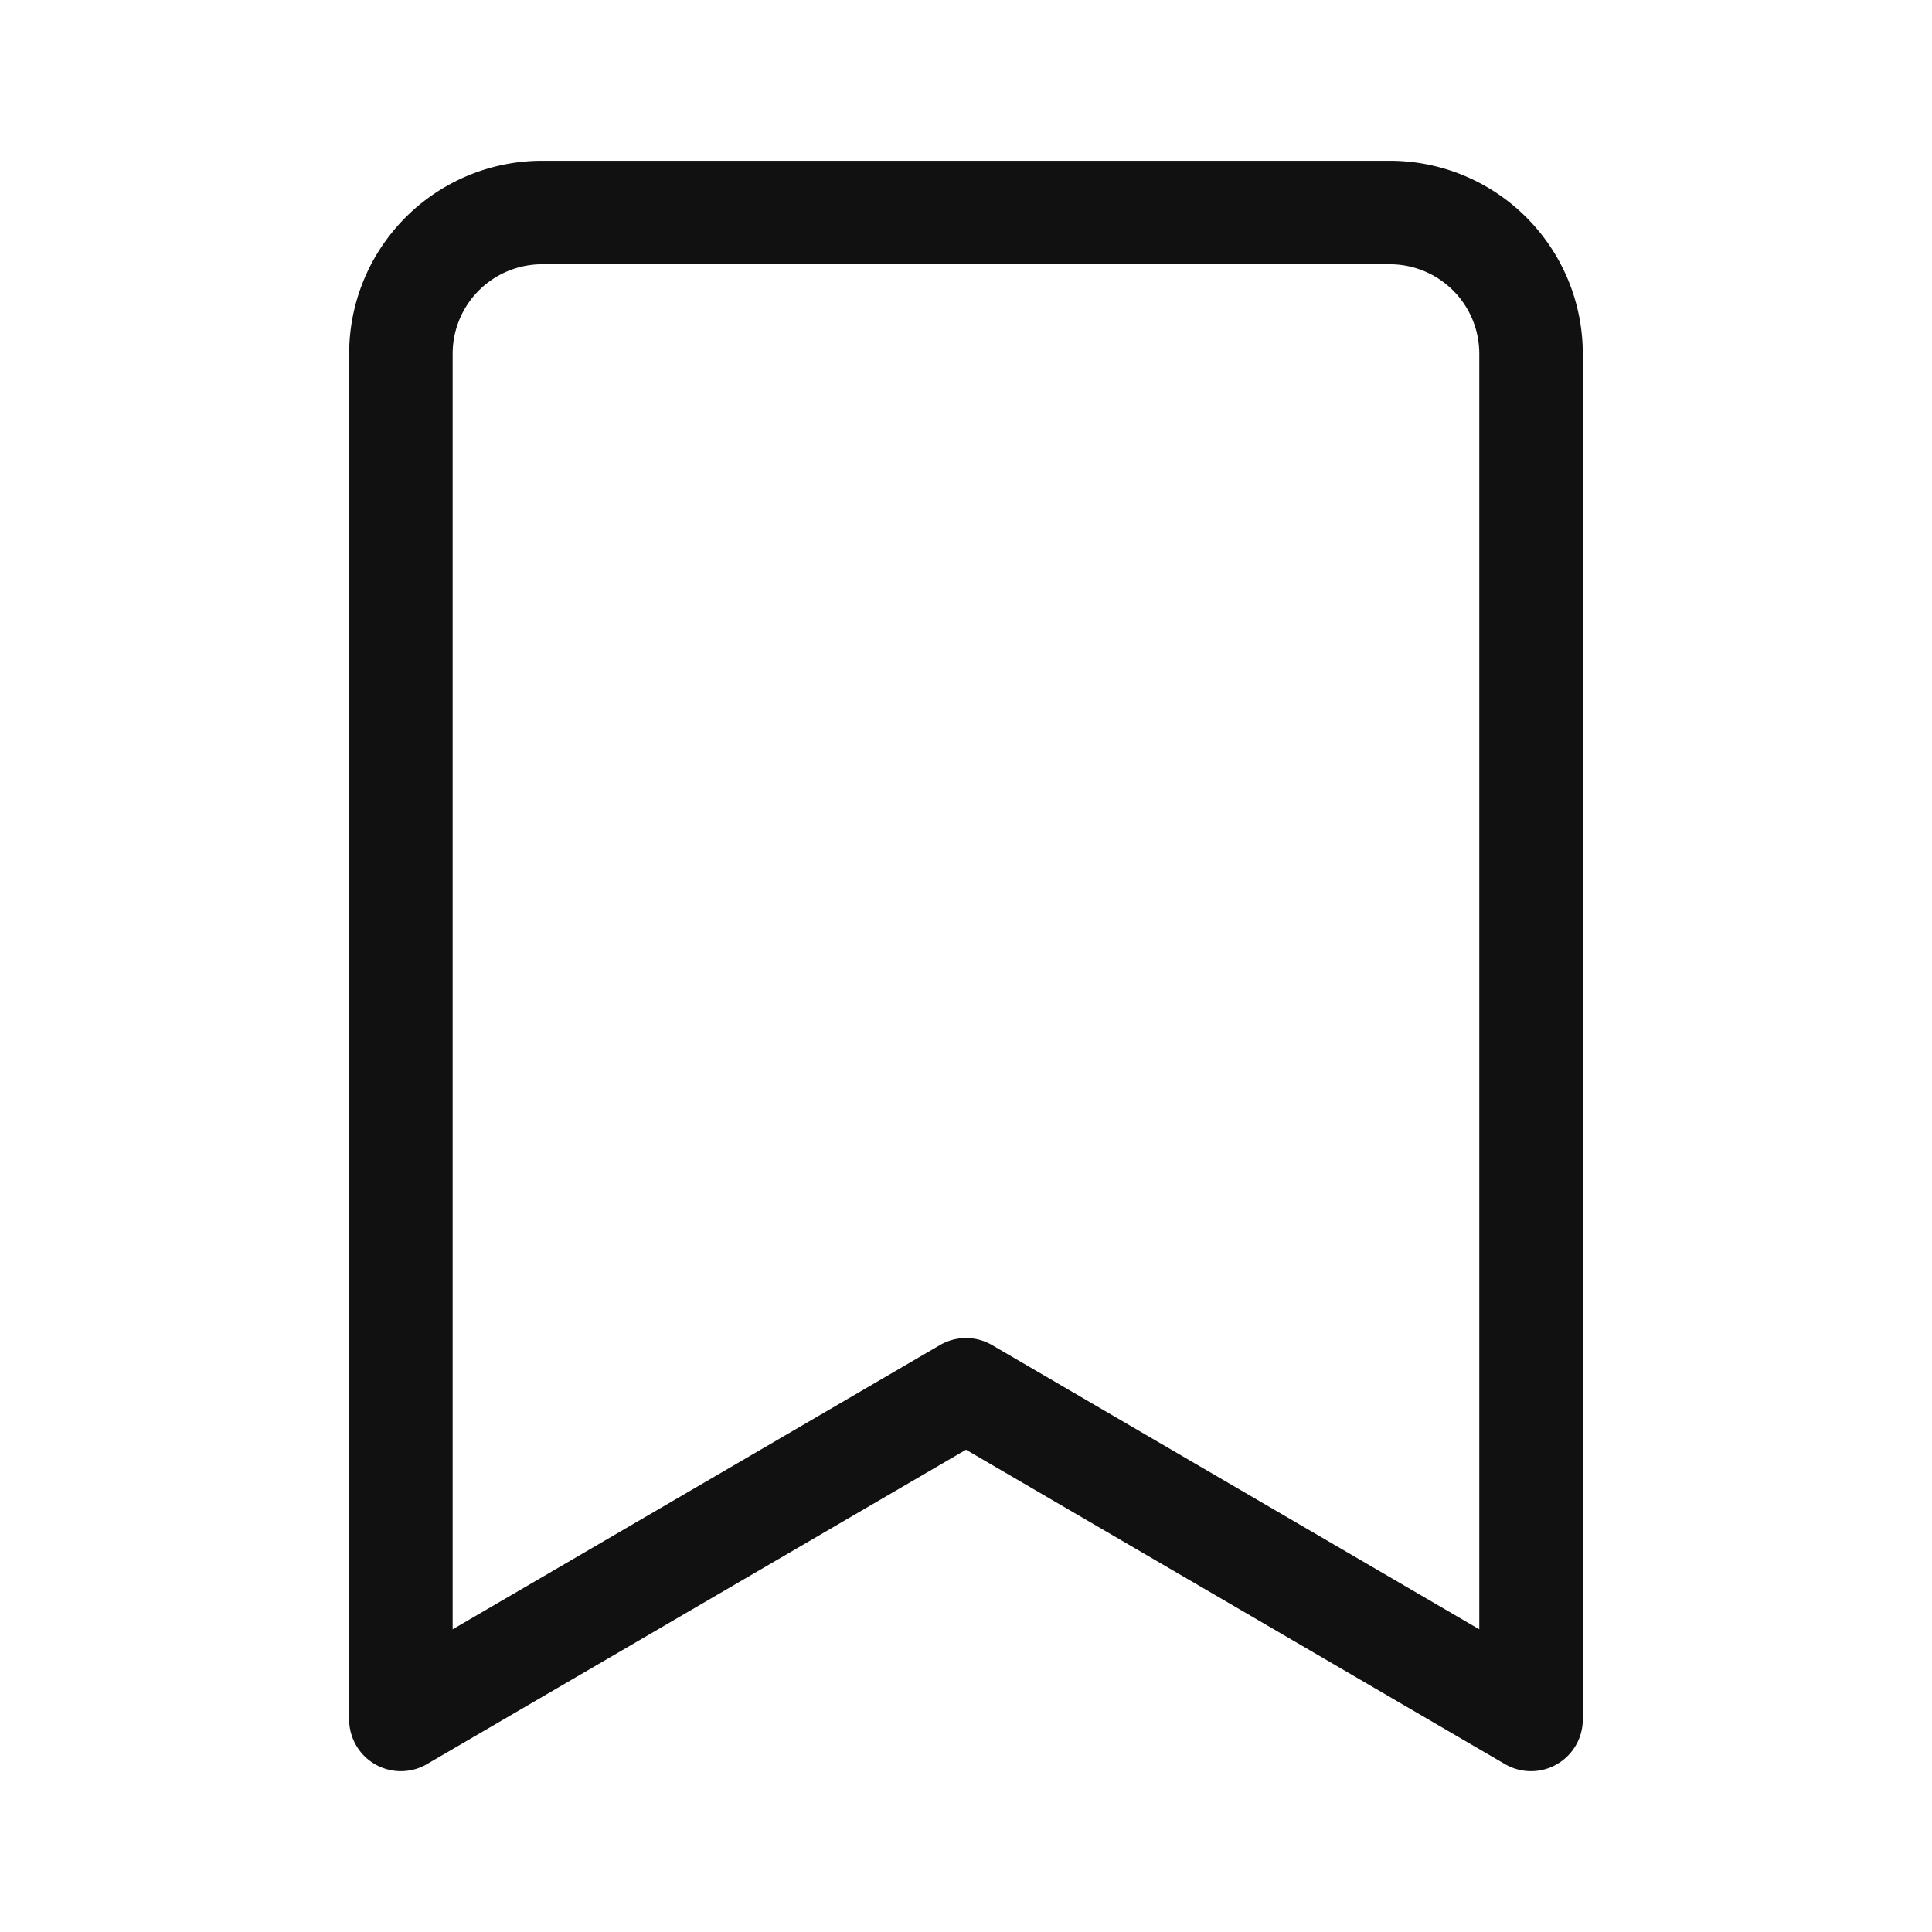 <svg xmlns="http://www.w3.org/2000/svg" width="28" height="28" viewBox="0 0 28 28">
  <defs>
    <style>
      .cls-1, .cls-2 {
        fill: none;
      }

      .cls-2 {
        stroke: #111;
        stroke-linecap: round;
        stroke-linejoin: round;
        stroke-width: 1.5px;
      }
    </style>
  </defs>
  <g id="Saved" transform="translate(-26 -129)">
    <path id="Rectangle_91" class="cls-1" d="M0,0H28V28H0Z" transform="translate(26 129)"/>
    <path id="Rectangle_91-2" class="cls-1" d="M0,0H28V28H0Z" transform="translate(26 129)"/>
    <path id="Icon_awesome-bookmark" data-name="Icon awesome-bookmark" class="cls-2" d="M0,21.839V2.047A2.047,2.047,0,0,1,2.047,0H14.332a2.047,2.047,0,0,1,2.047,2.047V21.839L8.19,17.062Z" transform="translate(31.81 132.08)"/>
  </g>
</svg>
